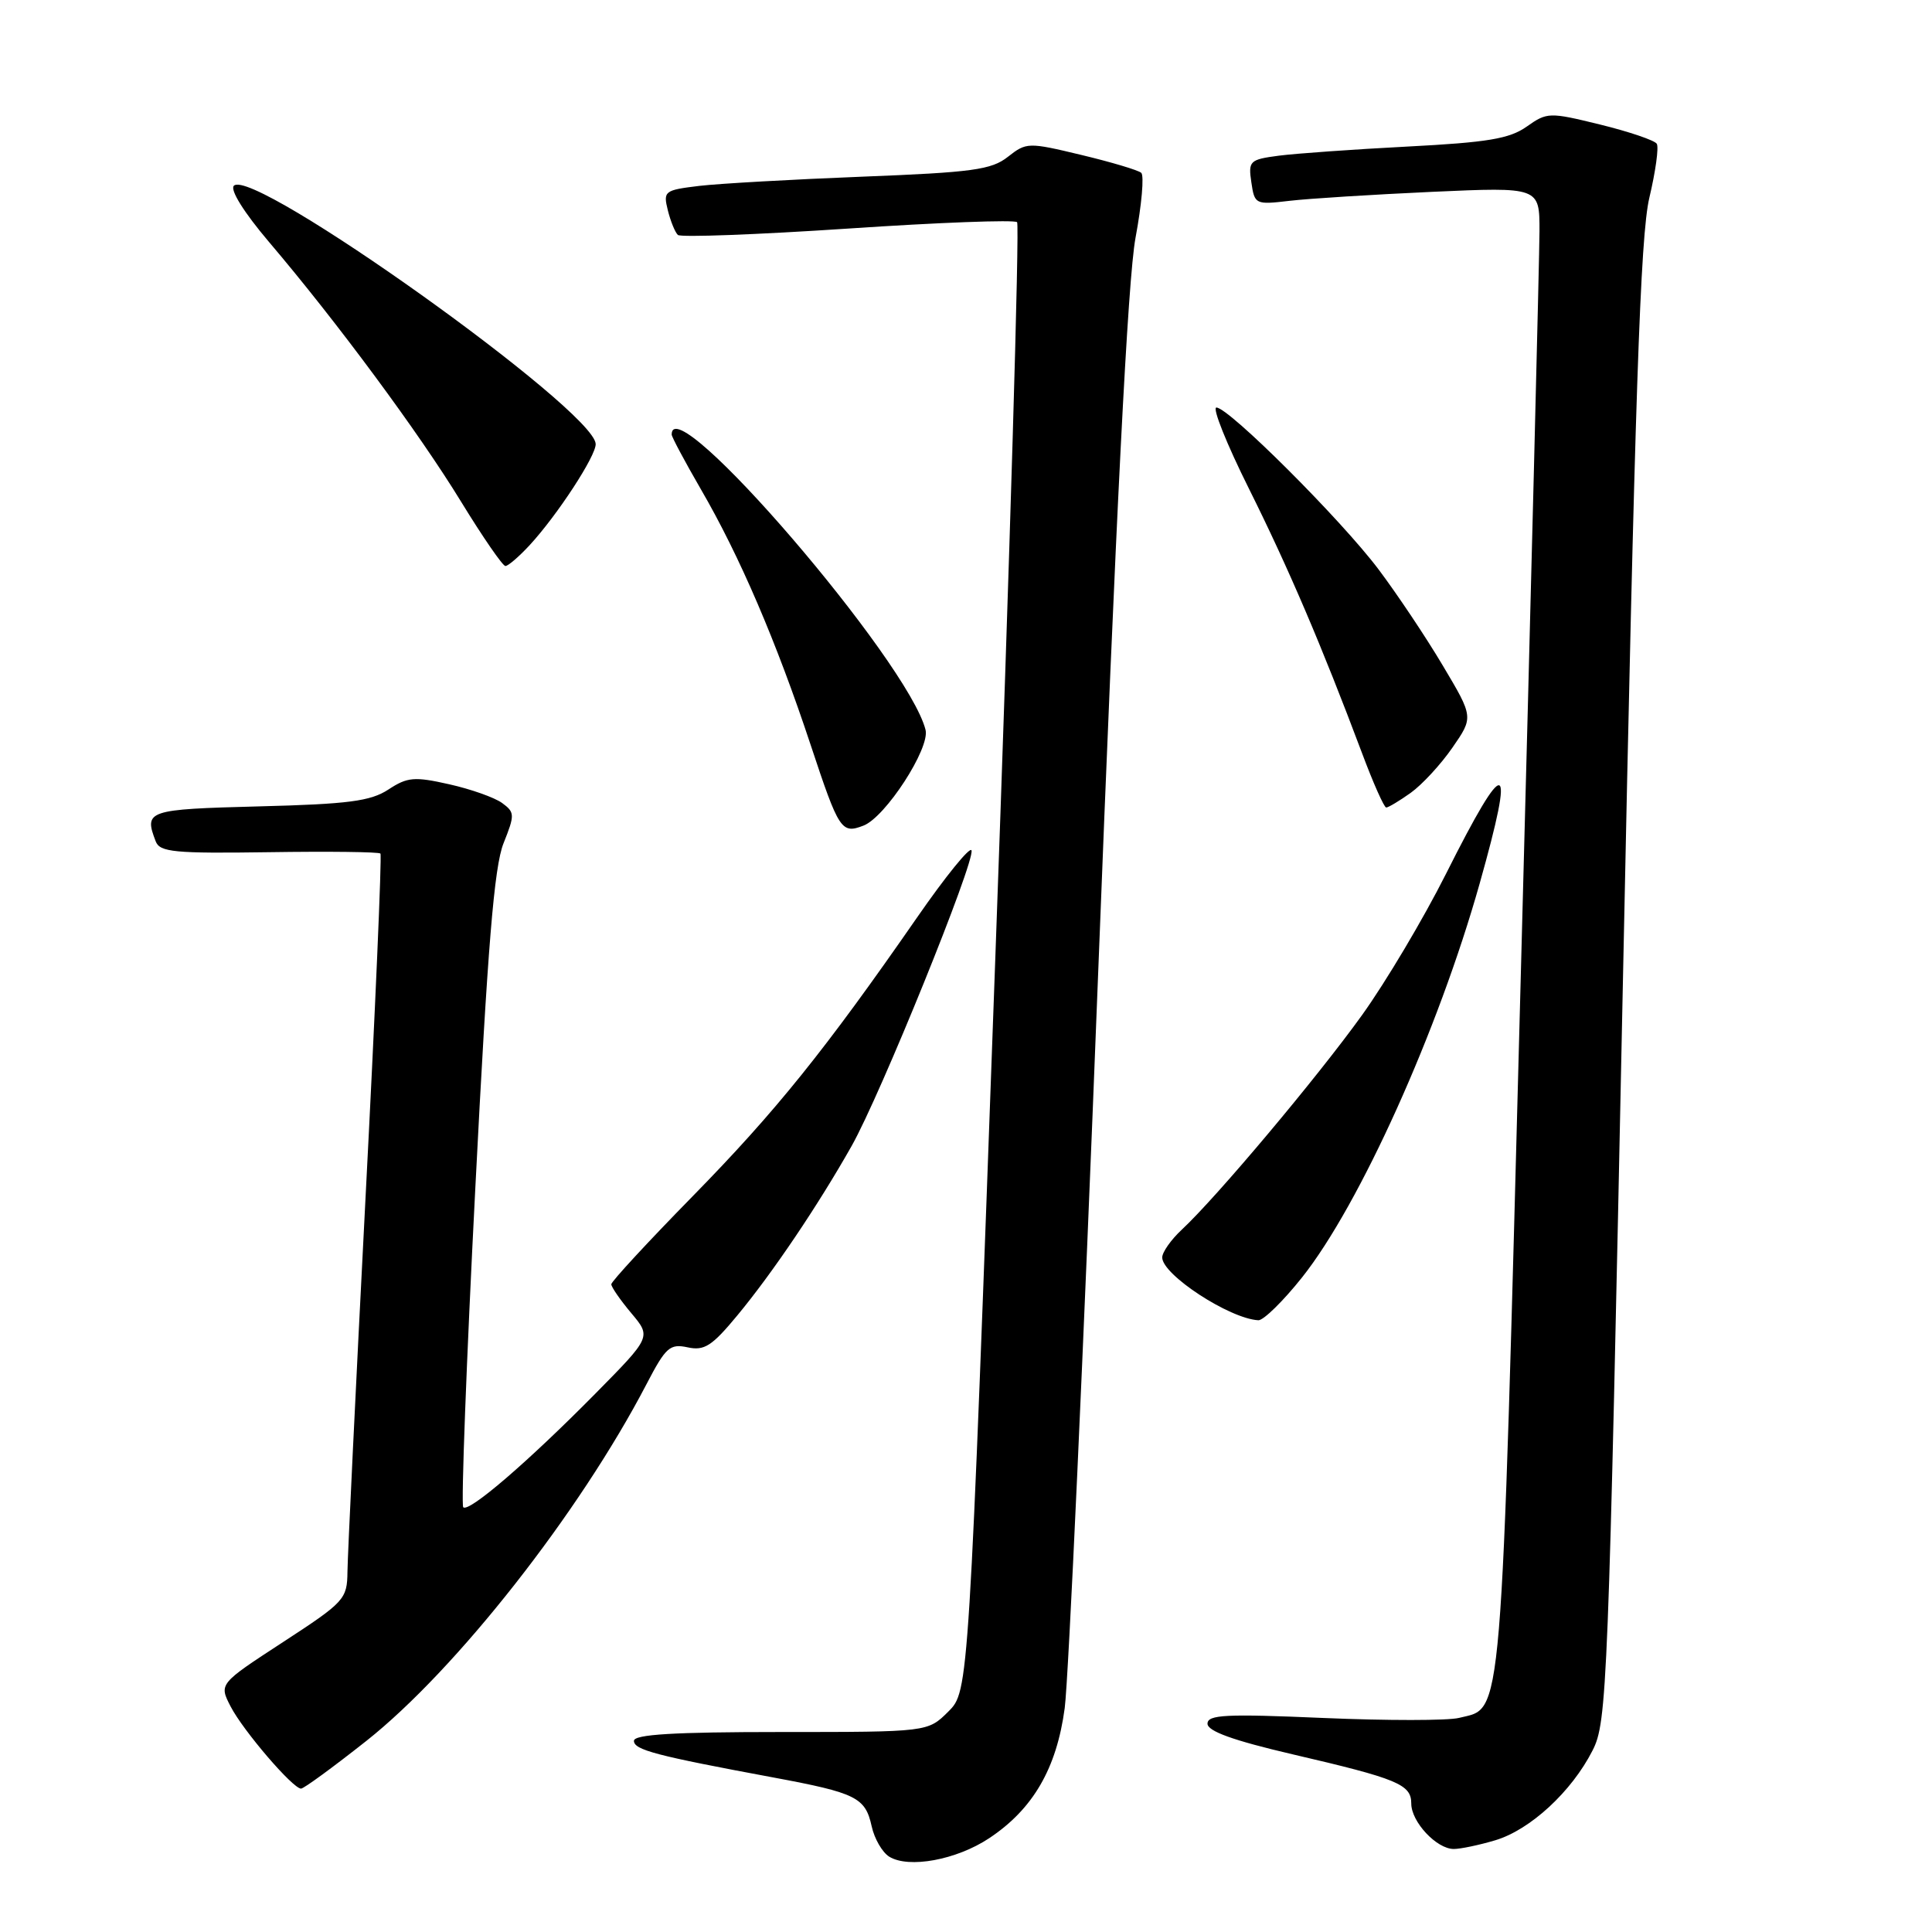 <?xml version="1.0" encoding="UTF-8" standalone="no"?>
<!DOCTYPE svg PUBLIC "-//W3C//DTD SVG 1.1//EN" "http://www.w3.org/Graphics/SVG/1.1/DTD/svg11.dtd" >
<svg xmlns="http://www.w3.org/2000/svg" xmlns:xlink="http://www.w3.org/1999/xlink" version="1.1" viewBox="0 0 256 256">
 <g >
 <path fill="currentColor"
d=" M 131.06 243.58 C 136.87 239.73 140.01 234.34 141.08 226.33 C 141.58 222.57 143.57 179.00 145.49 129.50 C 147.87 68.07 149.45 36.97 150.46 31.52 C 151.28 27.14 151.62 23.26 151.22 22.90 C 150.83 22.55 147.25 21.48 143.28 20.53 C 136.24 18.84 136.01 18.85 133.55 20.78 C 131.37 22.50 128.86 22.84 114.27 23.41 C 105.05 23.77 95.33 24.32 92.67 24.63 C 88.04 25.19 87.86 25.32 88.49 27.86 C 88.85 29.31 89.45 30.78 89.82 31.13 C 90.19 31.47 100.32 31.09 112.33 30.29 C 124.34 29.48 134.43 29.10 134.77 29.44 C 135.11 29.78 133.81 73.71 131.88 127.07 C 128.37 224.09 128.37 224.09 125.66 226.79 C 122.94 229.50 122.94 229.50 103.47 229.50 C 89.30 229.50 84.00 229.82 84.00 230.67 C 84.00 231.87 86.90 232.63 102.50 235.53 C 113.46 237.57 114.66 238.17 115.50 241.99 C 115.86 243.64 116.91 245.45 117.83 246.02 C 120.41 247.61 126.73 246.45 131.06 243.58 Z  M 198.15 243.84 C 202.77 242.45 208.25 237.40 211.02 231.95 C 212.95 228.18 213.11 224.03 215.04 130.26 C 216.64 52.19 217.35 31.23 218.55 26.19 C 219.37 22.73 219.82 19.51 219.53 19.05 C 219.25 18.60 215.88 17.45 212.05 16.51 C 205.28 14.85 205.01 14.86 202.29 16.78 C 200.01 18.39 197.11 18.87 186.50 19.42 C 179.35 19.79 171.67 20.34 169.44 20.63 C 165.58 21.14 165.39 21.33 165.81 24.16 C 166.24 27.09 166.35 27.14 170.87 26.61 C 173.42 26.31 181.91 25.78 189.75 25.42 C 204.00 24.78 204.00 24.78 203.99 30.64 C 203.98 33.86 202.87 78.30 201.51 129.38 C 198.84 230.27 199.18 226.16 193.33 227.63 C 191.87 228.00 183.78 228.00 175.34 227.64 C 162.42 227.08 160.00 227.20 160.00 228.40 C 160.00 229.39 163.40 230.62 171.25 232.45 C 185.23 235.70 187.00 236.44 187.00 238.98 C 187.00 241.41 190.36 245.00 192.63 245.00 C 193.53 245.00 196.01 244.48 198.15 243.84 Z  M 48.53 230.69 C 60.44 221.27 76.79 200.45 85.67 183.40 C 88.21 178.52 88.76 178.02 91.12 178.53 C 93.33 179.01 94.34 178.36 97.70 174.30 C 102.38 168.65 108.38 159.75 112.85 151.84 C 116.66 145.09 129.21 114.14 128.73 112.68 C 128.54 112.12 125.29 116.12 121.51 121.58 C 109.31 139.17 102.79 147.27 91.79 158.50 C 85.86 164.55 81.01 169.80 81.00 170.17 C 81.00 170.54 82.19 172.26 83.65 174.00 C 86.30 177.15 86.30 177.15 78.90 184.65 C 69.99 193.68 62.12 200.45 61.38 199.72 C 61.09 199.42 61.80 180.41 62.98 157.47 C 64.62 125.34 65.48 114.84 66.72 111.74 C 68.23 107.96 68.22 107.64 66.53 106.40 C 65.54 105.68 62.39 104.56 59.52 103.92 C 54.91 102.88 53.98 102.96 51.46 104.62 C 49.10 106.16 46.17 106.55 34.31 106.85 C 19.49 107.24 19.06 107.38 20.63 111.48 C 21.18 112.92 23.10 113.10 35.65 112.92 C 43.56 112.80 50.20 112.88 50.41 113.10 C 50.61 113.32 49.72 133.97 48.42 159.00 C 47.13 184.03 46.06 206.20 46.04 208.27 C 46.00 211.89 45.66 212.27 37.51 217.58 C 29.01 223.12 29.01 223.12 30.56 226.12 C 32.22 229.33 38.80 237.00 39.89 237.00 C 40.26 237.00 44.14 234.16 48.53 230.69 Z  M 172.54 169.25 C 180.16 159.66 190.56 136.60 196.06 117.08 C 200.85 100.09 199.65 99.76 191.58 115.83 C 188.63 121.70 183.64 130.10 180.48 134.50 C 174.55 142.76 161.20 158.65 156.61 162.92 C 155.17 164.26 154.00 165.92 154.00 166.62 C 154.00 168.91 162.93 174.74 166.74 174.94 C 167.41 174.97 170.03 172.41 172.54 169.25 Z  M 114.41 109.40 C 117.33 108.28 123.25 99.15 122.64 96.71 C 120.37 87.65 89.00 51.16 89.00 57.58 C 89.00 57.89 90.74 61.15 92.87 64.83 C 98.01 73.68 102.88 85.02 107.43 98.75 C 111.17 110.03 111.49 110.52 114.41 109.40 Z  M 186.92 105.06 C 188.42 103.99 190.91 101.30 192.45 99.07 C 195.25 95.03 195.25 95.03 191.19 88.21 C 188.96 84.45 185.12 78.71 182.66 75.44 C 177.69 68.84 162.82 54.00 161.18 54.00 C 160.60 54.00 162.54 58.84 165.49 64.75 C 170.77 75.35 175.12 85.54 180.46 99.75 C 181.95 103.74 183.40 107.00 183.68 107.00 C 183.96 107.00 185.42 106.13 186.92 105.06 Z  M 70.17 72.25 C 73.85 68.26 79.01 60.36 78.93 58.82 C 78.70 54.30 33.53 22.07 30.99 24.61 C 30.45 25.15 32.32 28.14 35.60 32.01 C 44.61 42.60 55.56 57.41 61.11 66.50 C 63.97 71.17 66.61 75.00 66.97 75.00 C 67.33 75.00 68.77 73.76 70.17 72.25 Z "/>
</g>
</svg>
